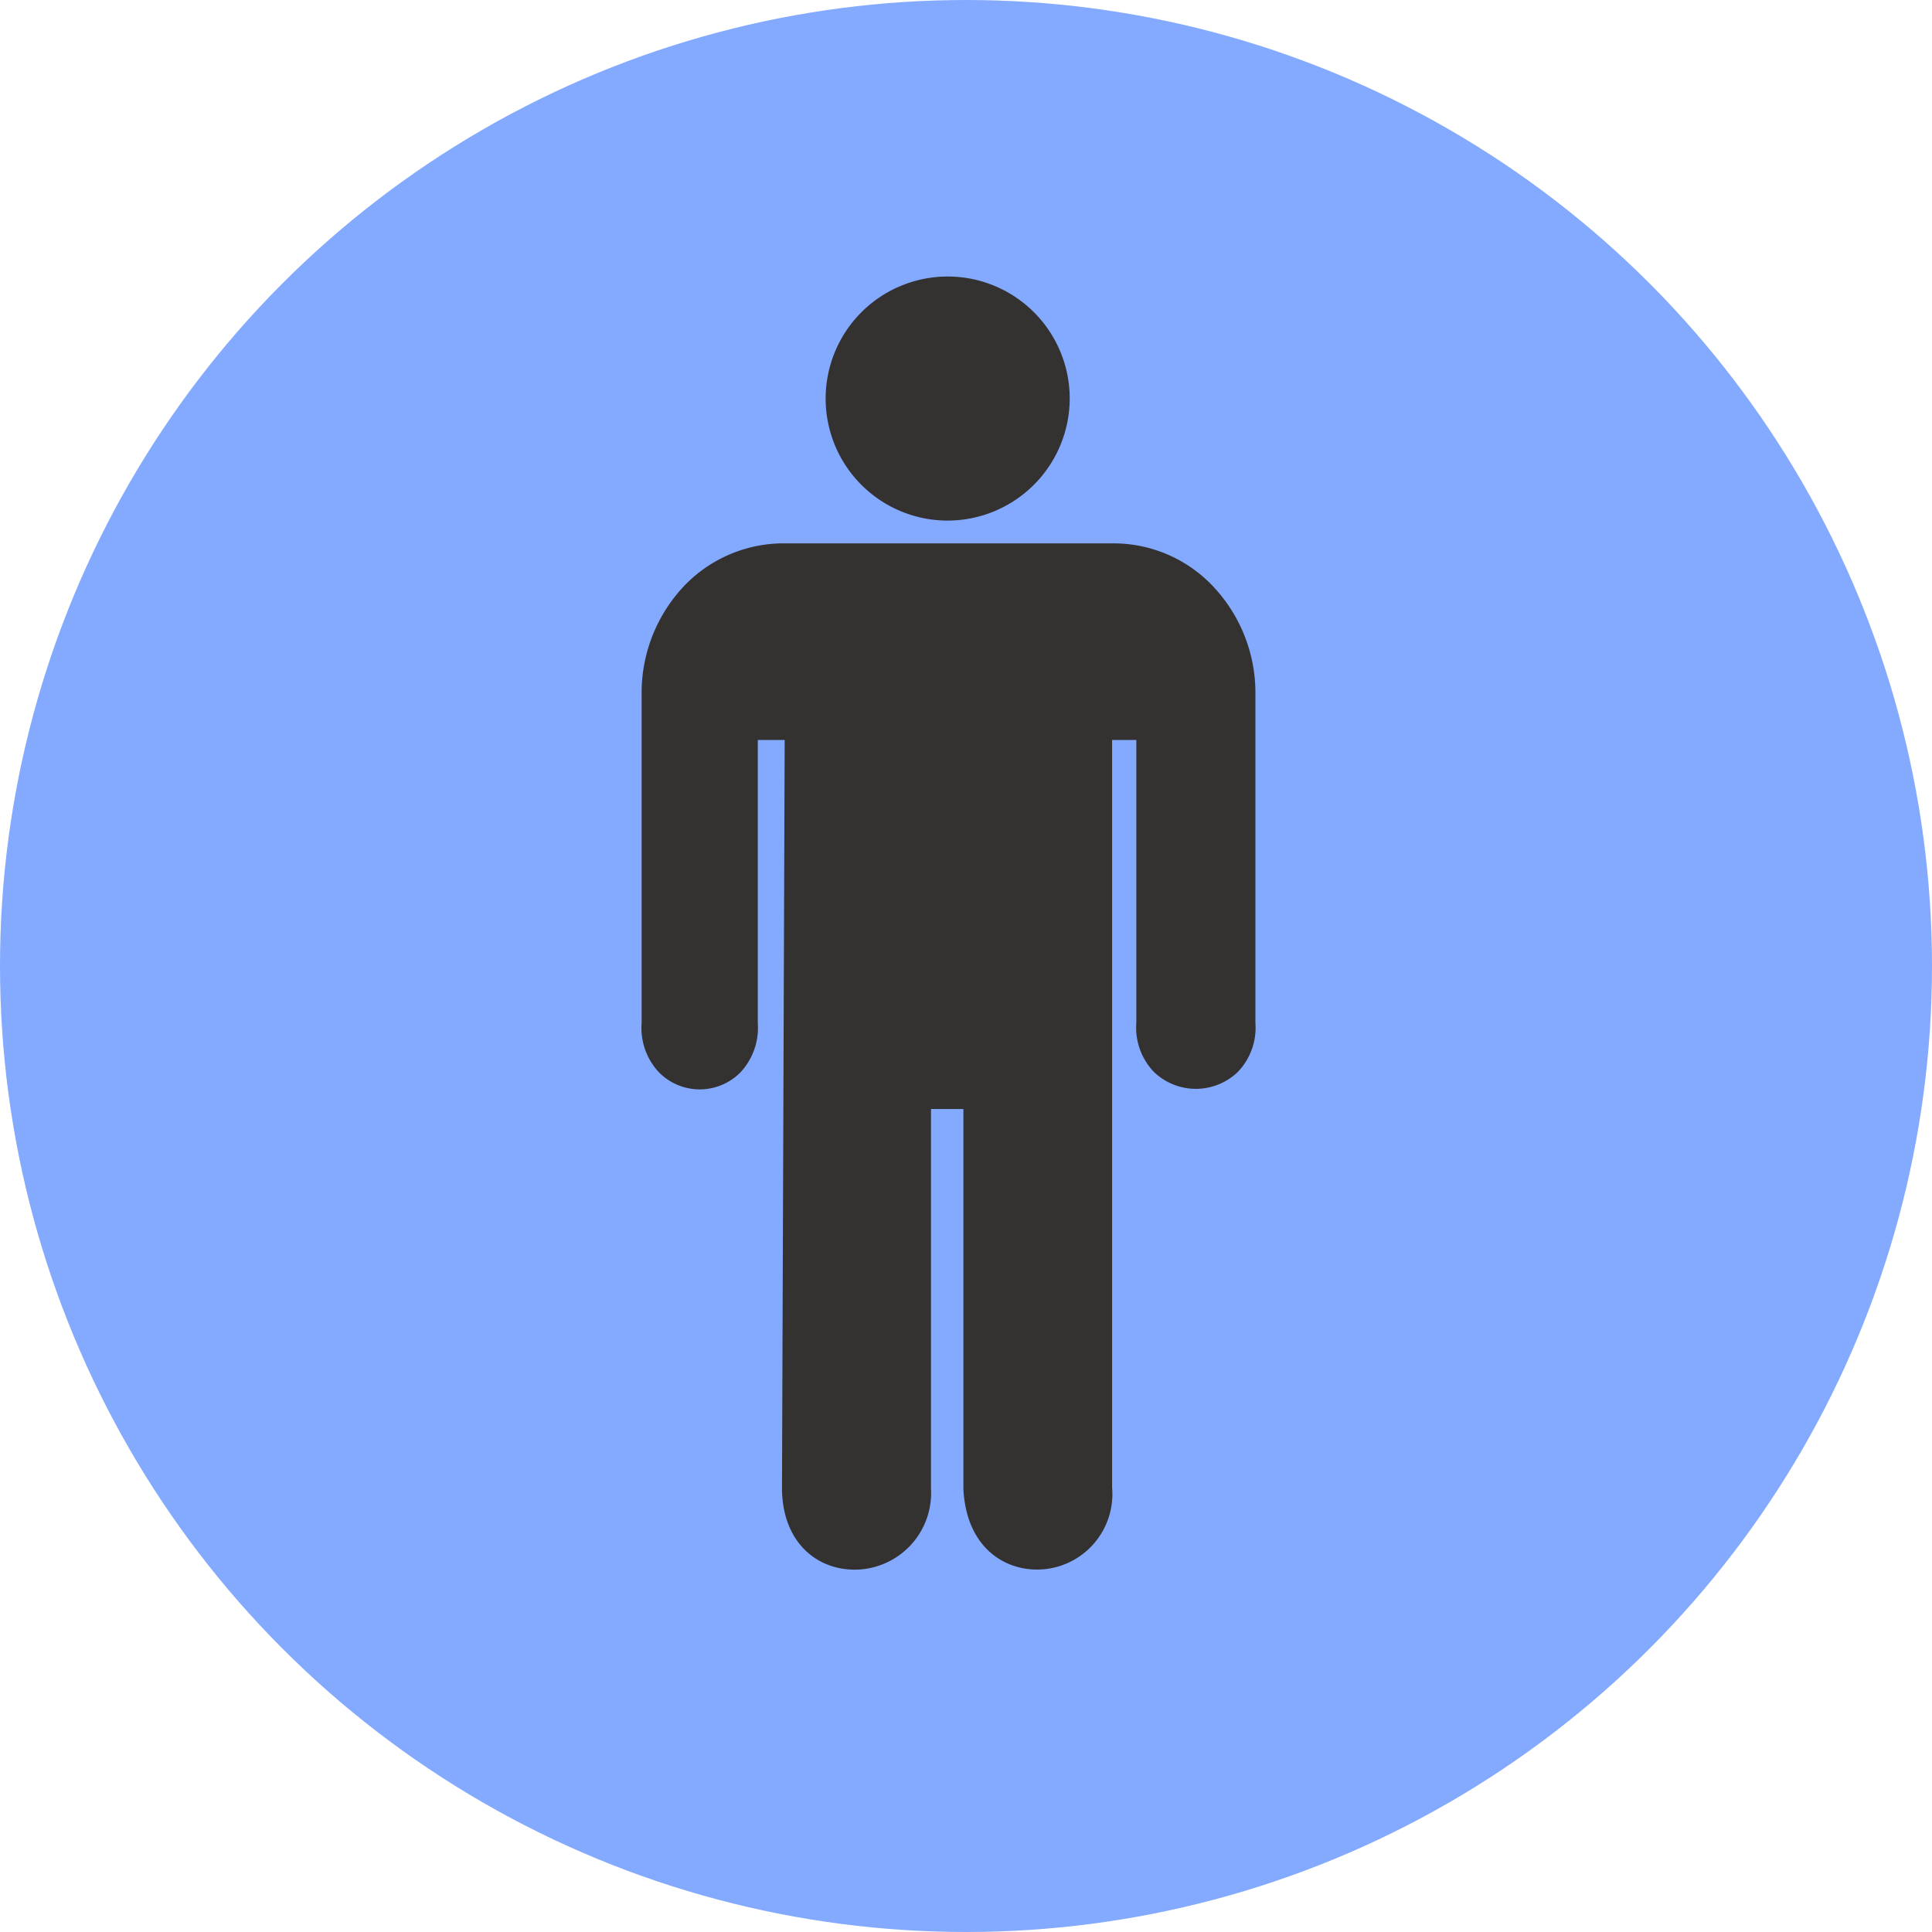 <svg xmlns="http://www.w3.org/2000/svg" width="79" height="79" viewBox="0 0 79 79">
  <g id="Grupo_548" data-name="Grupo 548" transform="translate(-0.277)">
    <circle id="Elipse_151" data-name="Elipse 151" cx="39.5" cy="39.5" r="39.5" transform="translate(0.277)" fill="rgb(132, 170, 255)"/>
    <g id="Icon_ionic-ios-man" data-name="Icon ionic-ios-man" transform="translate(26.503 11.312)">
      <path id="Caminho_2279" data-name="Caminho 2279" d="M19.8,11.1h-.022a4.99,4.99,0,1,1,5.012-4.99A5,5,0,0,1,19.8,11.1Z" transform="translate(-7.275 -1.125)" fill="#343131"/>
      <path id="Caminho_2280" data-name="Caminho 2280" d="M18.708,50.053c-1.586,0-2.974-1.157-2.974-3.349l.11-30.578h-1.1V27.693a2.672,2.672,0,0,1-.7,2.016,2.341,2.341,0,0,1-3.349,0,2.653,2.653,0,0,1-.7-2.016V14.3a6.362,6.362,0,0,1,1.52-4.23,5.625,5.625,0,0,1,4.3-1.983H29.272a5.6,5.6,0,0,1,4.3,1.994,6.334,6.334,0,0,1,1.52,4.219V27.693a2.611,2.611,0,0,1-.727,2.016,2.476,2.476,0,0,1-3.415,0,2.611,2.611,0,0,1-.727-2.016V16.127h-.991V46.7a3.085,3.085,0,0,1-3.062,3.349c-1.476,0-2.9-1.024-3.018-3.282V31.218H21.826v15.52A3.133,3.133,0,0,1,18.708,50.053Z" transform="translate(-9.984 2.819)" fill="#343131"/>
    </g>
  </g>
</svg>
